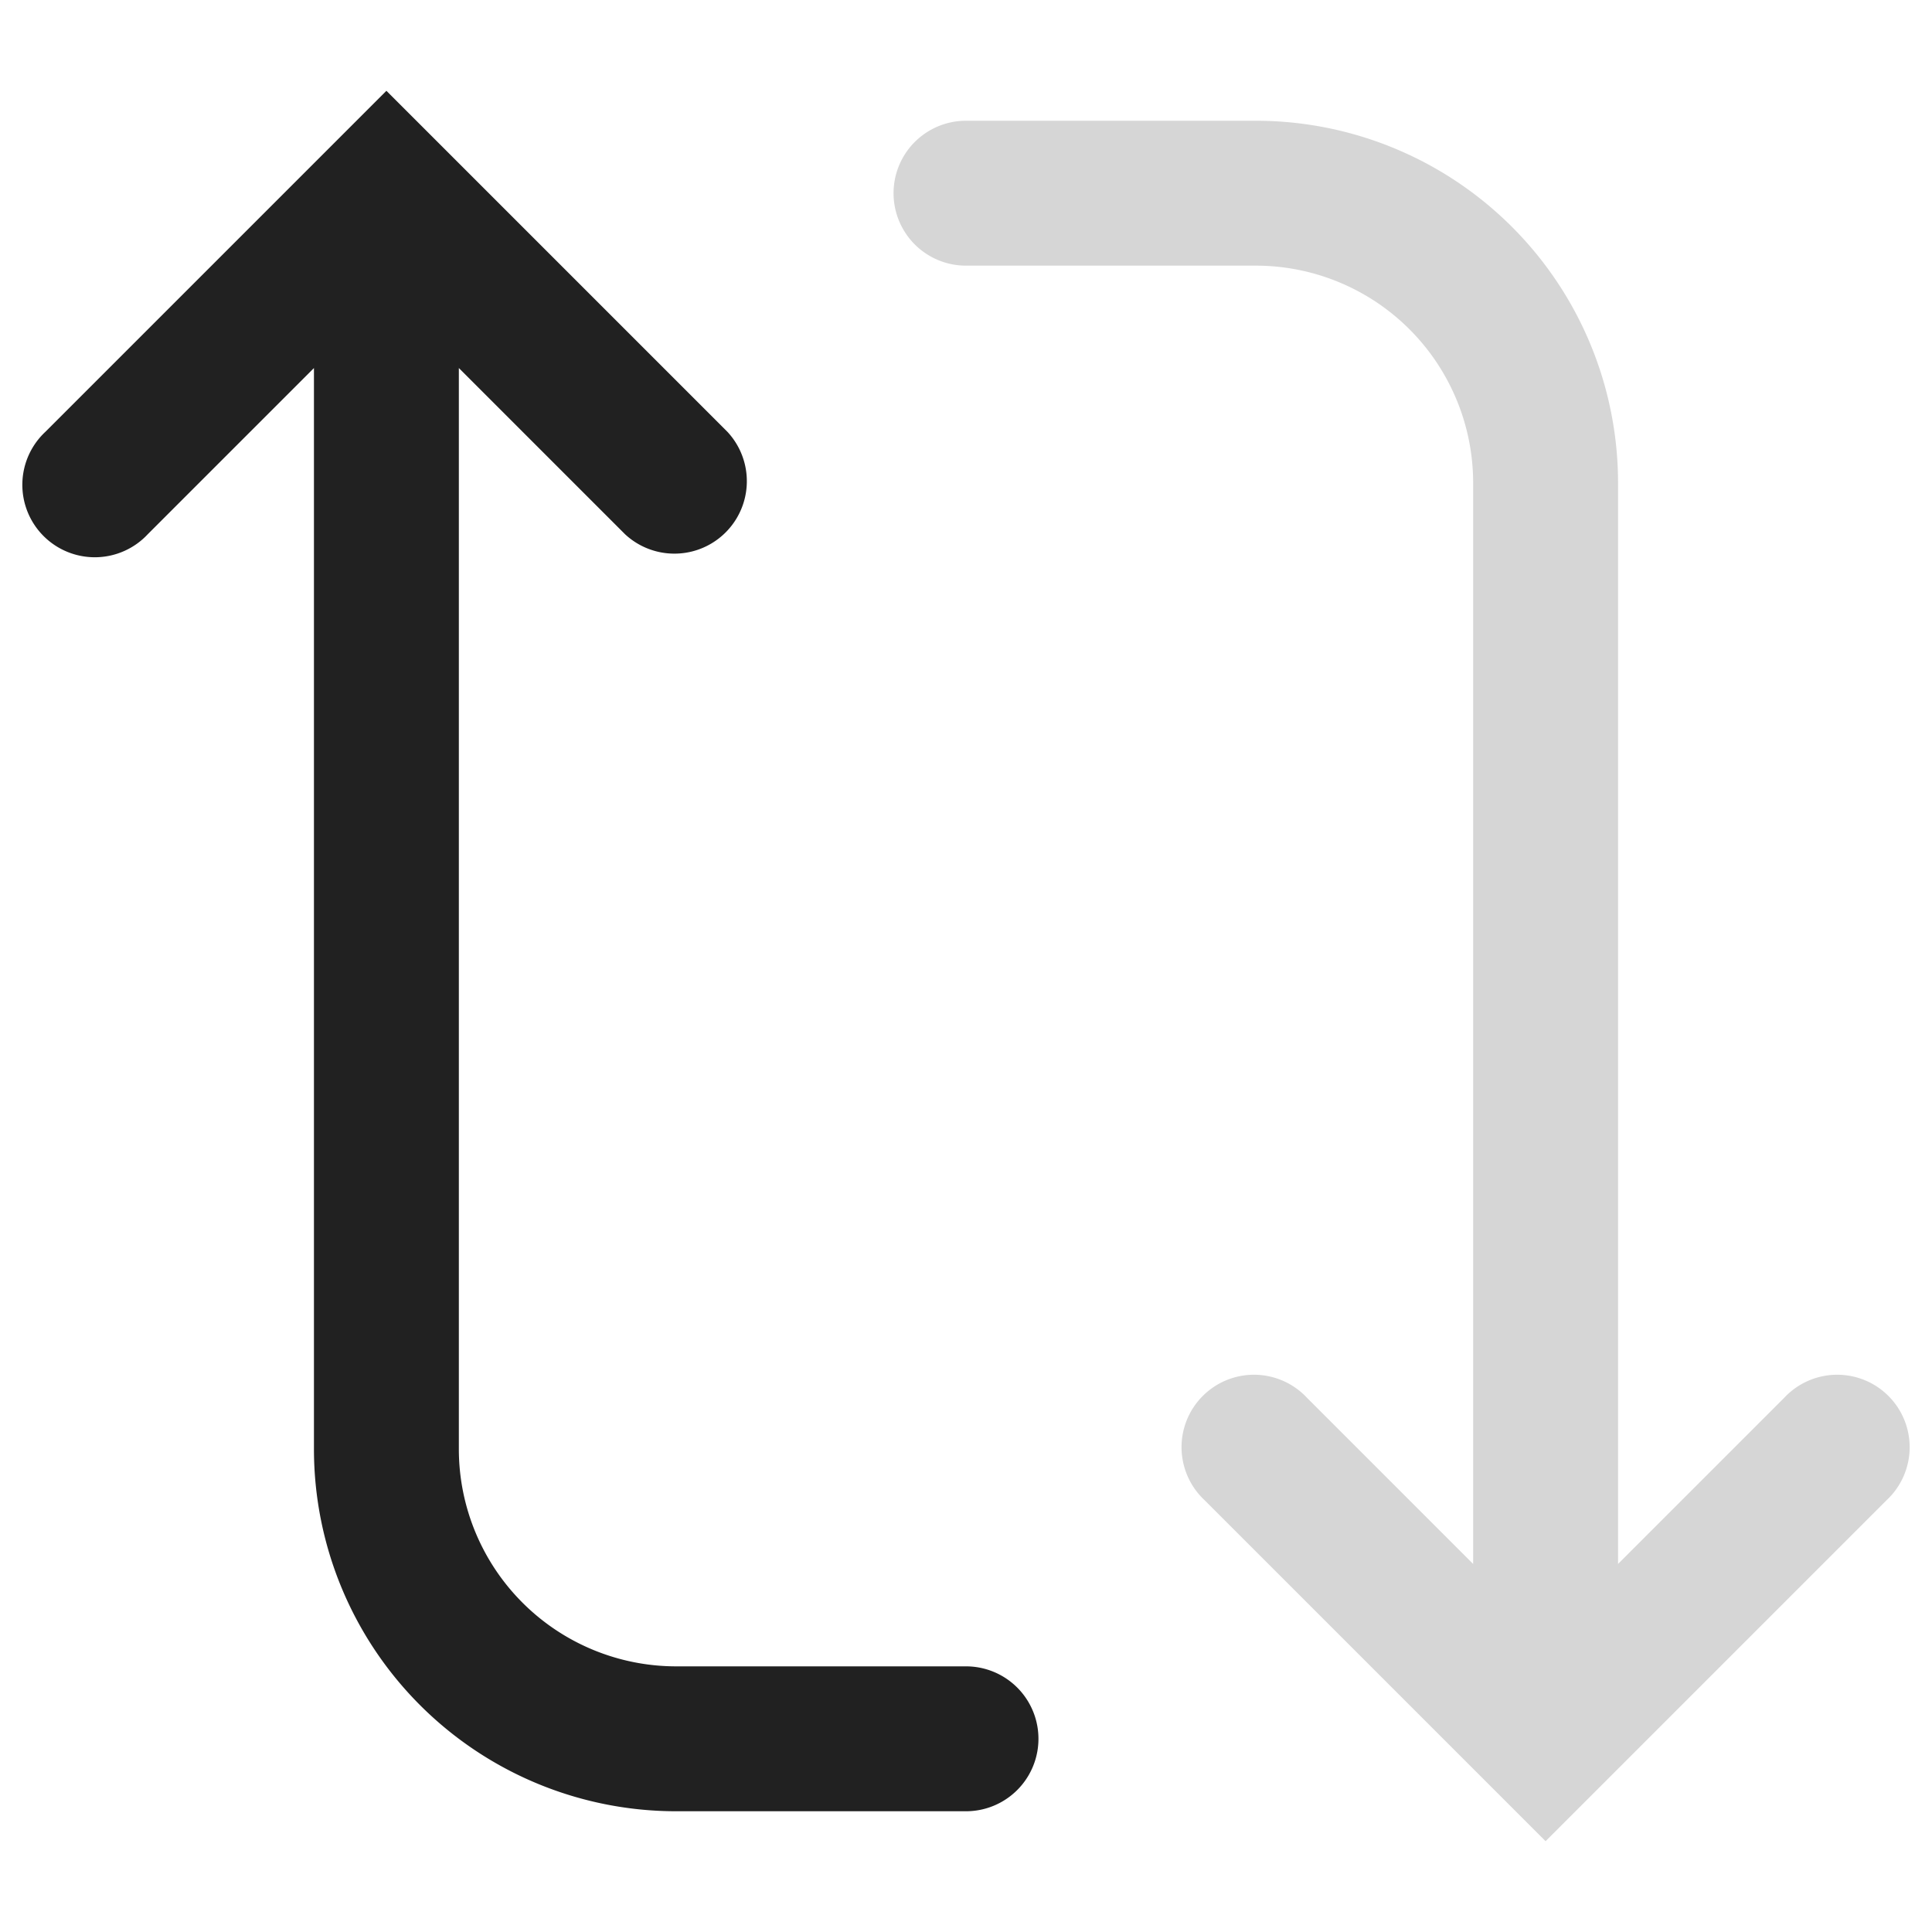 <svg xmlns="http://www.w3.org/2000/svg" width="20" height="20" fill="none" viewBox="0 0 20 20"><path fill="#212121" fill-rule="evenodd" d="m4 .94 3.53 3.53a.75.75 0 0 1-1.06 1.06L4.75 3.81v3.181a.83.83 0 0 1 0 .01v8A2.25 2.25 0 0 0 7 17.25h3a.75.75 0 0 1 0 1.5H7A3.75 3.75 0 0 1 3.25 15V3.81L1.53 5.53A.75.75 0 1 1 .47 4.47L4 .94Z" clip-rule="evenodd"/><path fill="#D6D6D6" fill-rule="evenodd" d="m16 19.06-3.53-3.53a.75.75 0 1 1 1.06-1.06l1.72 1.72V5A2.25 2.25 0 0 0 13 2.75h-3a.75.75 0 0 1 0-1.5h3A3.75 3.75 0 0 1 16.75 5V16.19l1.72-1.72a.75.75 0 1 1 1.06 1.06L16 19.06Z" clip-rule="evenodd"/></svg>